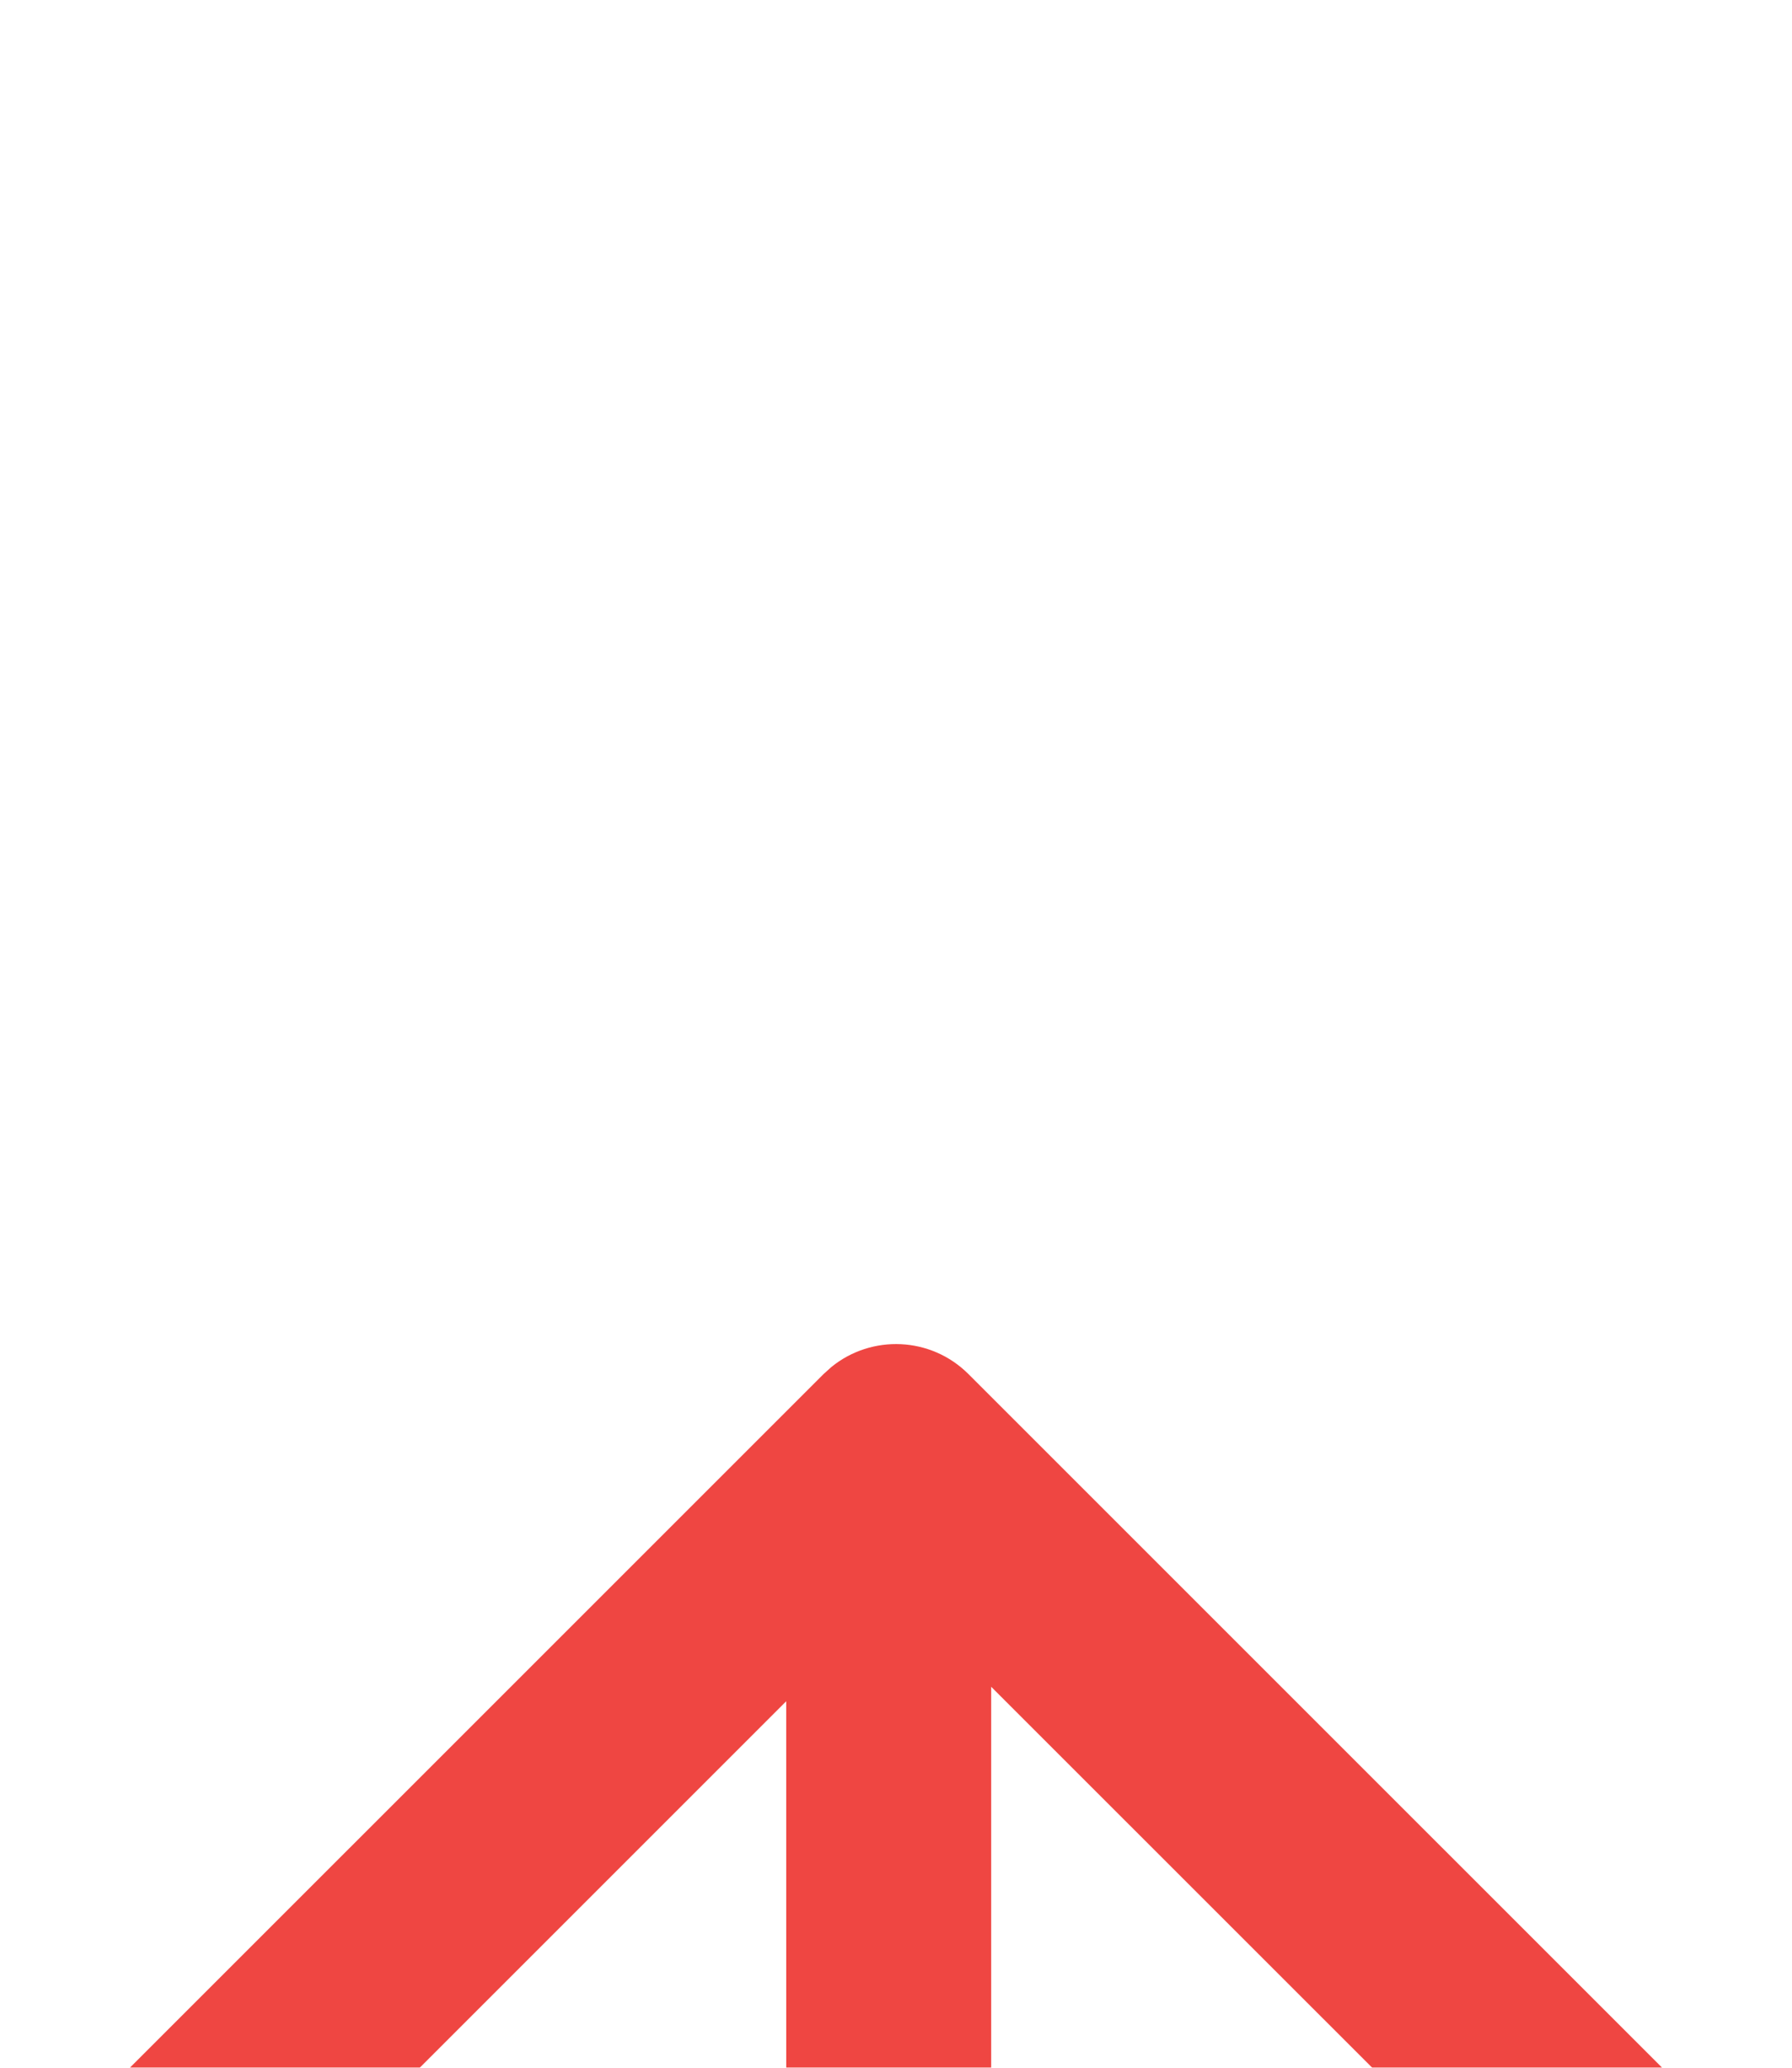 <?xml version="1.0" encoding="UTF-8"?>
<svg width="26px" height="30px" viewBox="0 0 26 30" version="1.1" xmlns="http://www.w3.org/2000/svg" xmlns:xlink="http://www.w3.org/1999/xlink">
    <!-- Generator: Sketch 63 (92445) - https://sketch.com -->
    <title>红色箭头</title>
    <desc>Created with Sketch.</desc>
    <defs>
        <filter x="-34.9%" y="-50.4%" width="169.8%" height="200.9%" filterUnits="objectBoundingBox" id="filter-1">
            <feOffset dx="0" dy="18" in="SourceAlpha" result="shadowOffsetOuter1"></feOffset>
            <feGaussianBlur stdDeviation="52" in="shadowOffsetOuter1" result="shadowBlurOuter1"></feGaussianBlur>
            <feColorMatrix values="0 0 0 0 0.876   0 0 0 0 0.9   0 0 0 0 0.964  0 0 0 0.74 0" type="matrix" in="shadowBlurOuter1" result="shadowMatrixOuter1"></feColorMatrix>
            <feMerge>
                <feMergeNode in="shadowMatrixOuter1"></feMergeNode>
                <feMergeNode in="SourceGraphic"></feMergeNode>
            </feMerge>
        </filter>
    </defs>
    <g id="v1.4" stroke="none" stroke-width="1" fill="none" fill-rule="evenodd">
        <g id="05" transform="translate(-1123, -797)" fill="#EF4642" fill-rule="nonzero">
            <g id="编组-15">
                <g id="达成率" filter="url(#filter-1)" transform="translate(634, 409)">
                    <g id="大卡片" transform="translate(-0, -0)">
                        <g id="编组-2" transform="translate(488.6, 387.2)">
                            <path d="M13.294,2.3 C14.064,2.3 14.697,2.885 14.773,3.635 L14.781,3.787 L14.781,24.301 L22.862,16.222 C23.406,15.678 24.268,15.644 24.852,16.12 L24.965,16.222 C25.509,16.767 25.543,17.628 25.067,18.212 L24.965,18.325 L14.451,28.838 C13.907,29.382 13.046,29.416 12.462,28.94 L12.349,28.838 L1.835,18.325 C1.255,17.744 1.255,16.803 1.835,16.222 C2.38,15.678 3.241,15.644 3.825,16.12 L3.938,16.222 L11.807,24.091 L11.808,3.787 C11.808,2.966 12.473,2.3 13.294,2.3 Z" id="形状结合" transform="translate(13.4, 15.787) scale(1, -1) translate(-13.4, -15.787) "></path>
                        </g>
                    </g>
                </g>
            </g>
        </g>
    </g>
</svg>
